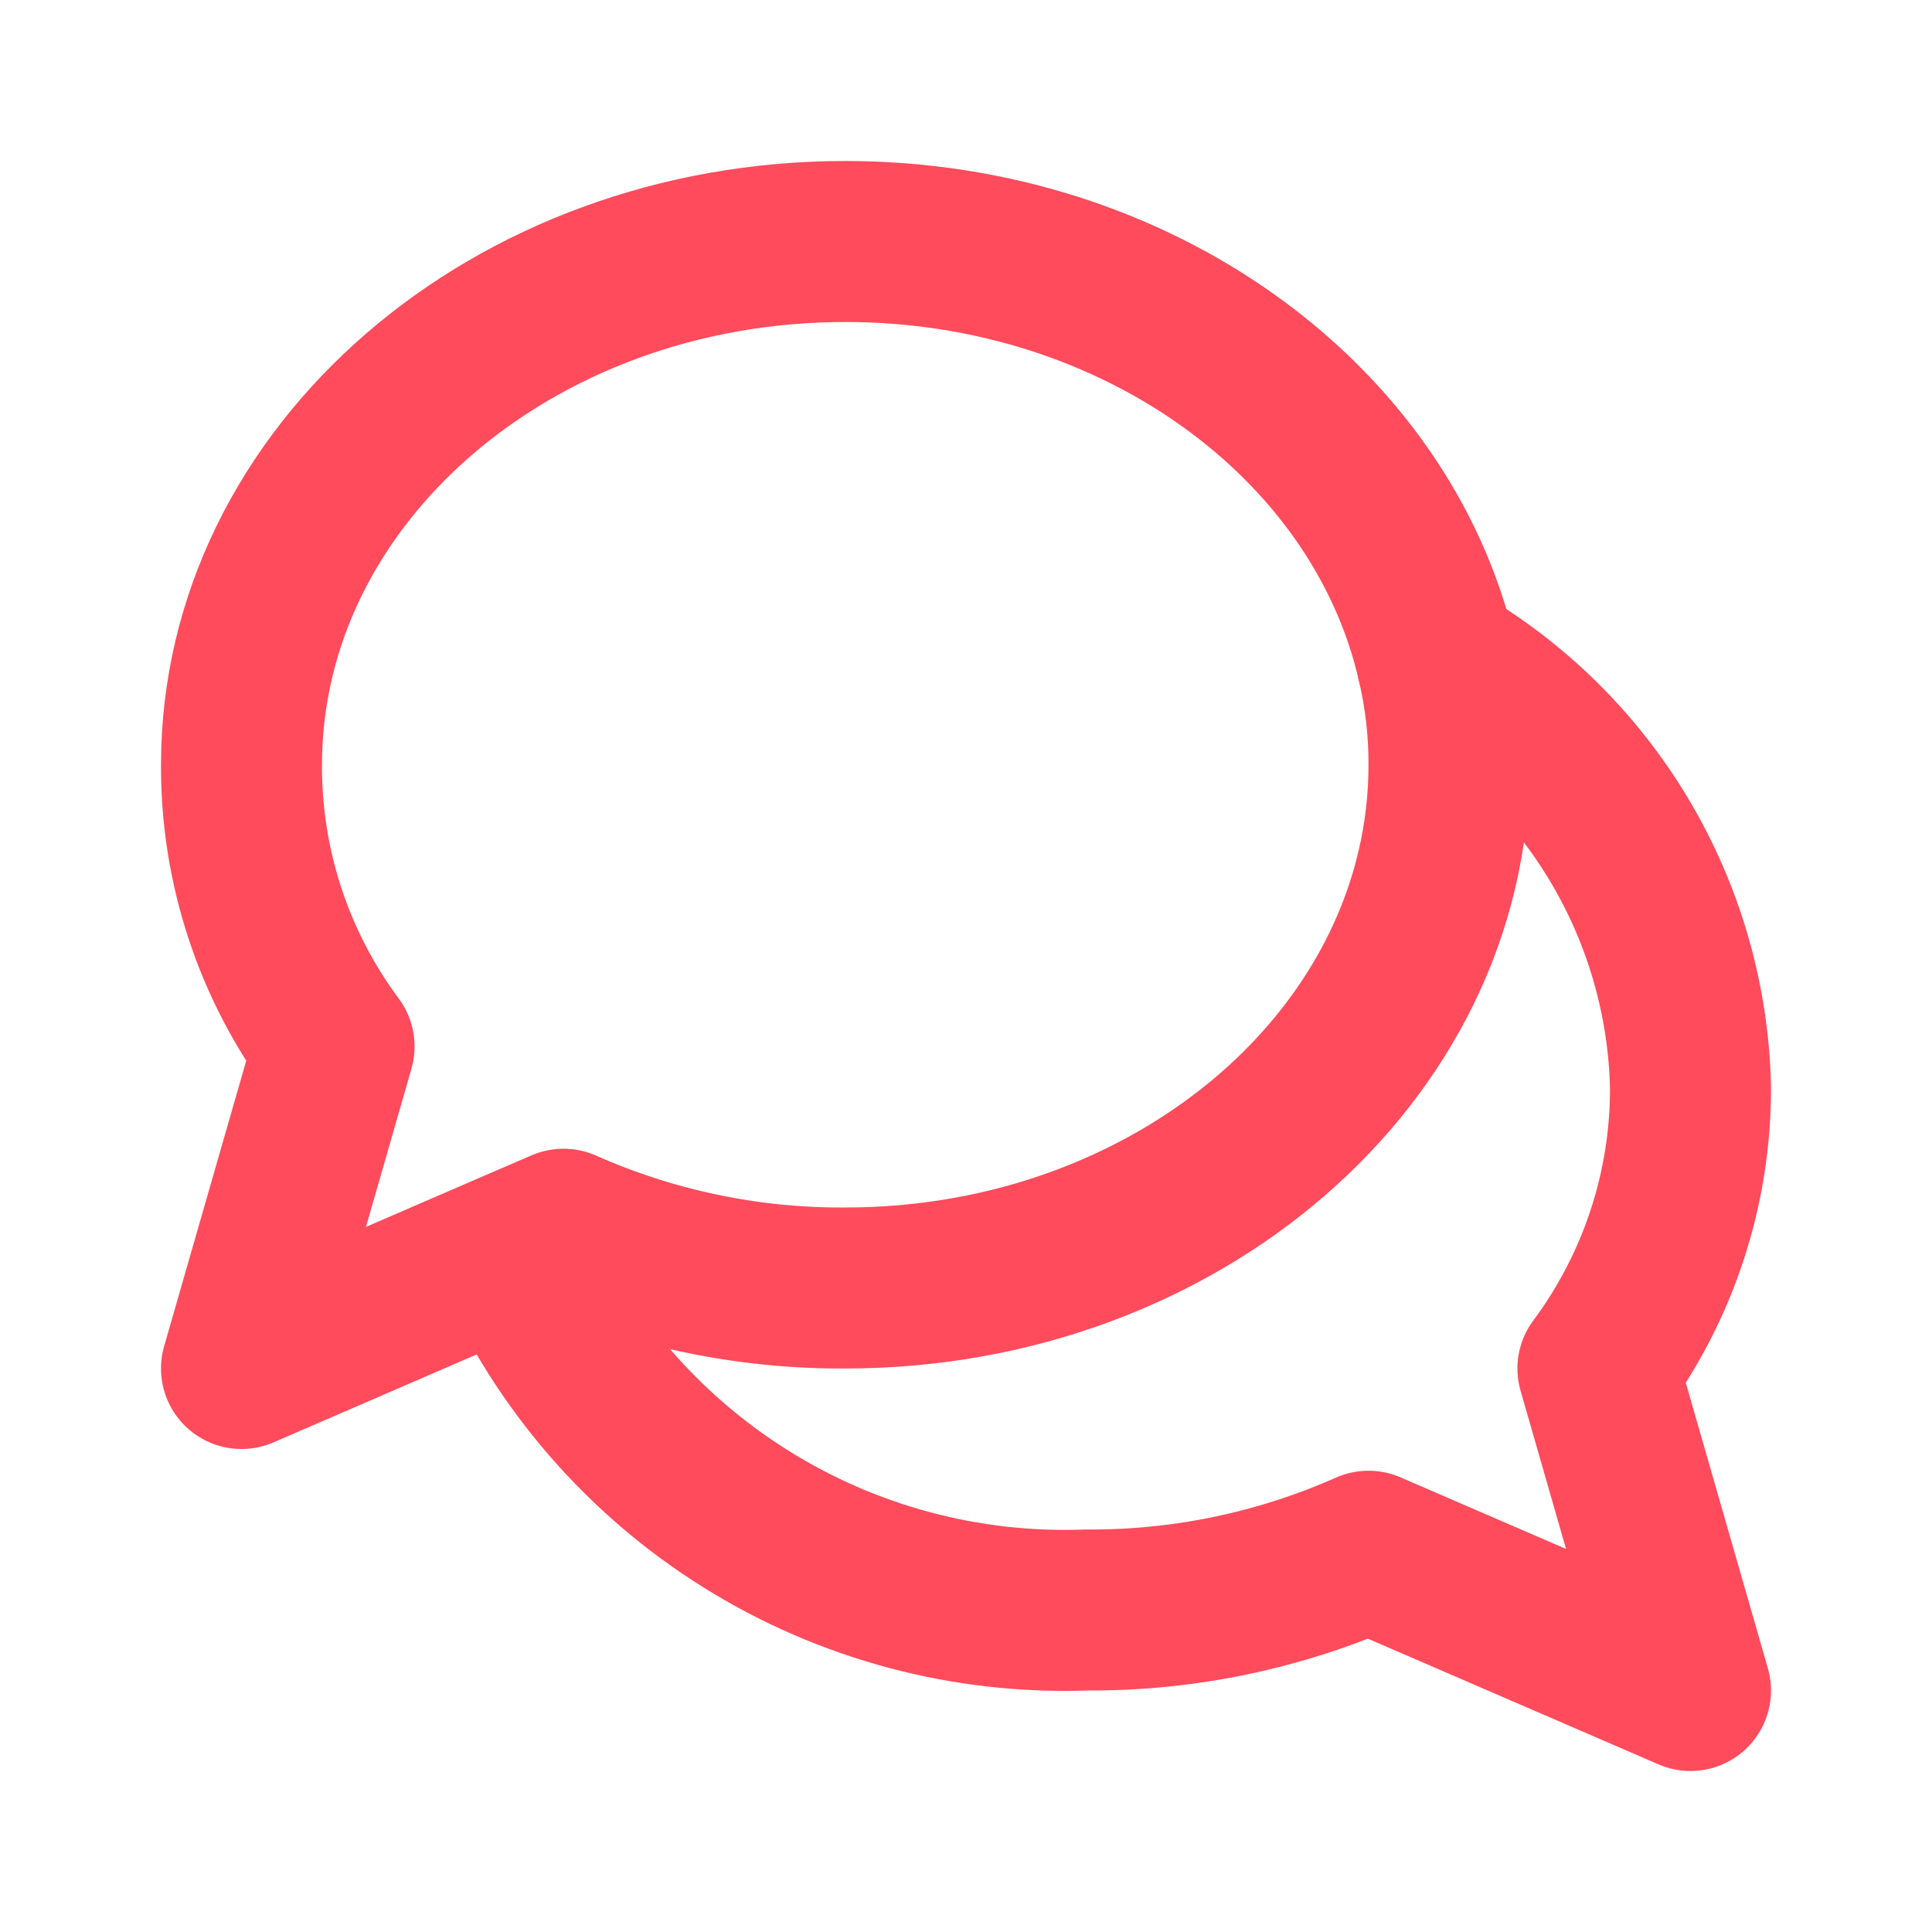 <svg width="48" height="48" viewBox="0 0 48 48" fill="none" xmlns="http://www.w3.org/2000/svg">
<path d="M36 19C36 26.18 29.28 32 21 32C18.59 32.015 16.203 31.517 14 30.54L12.7 31.1L6 34L8.3 26C6.796 23.977 5.988 21.521 6 19C6 11.82 12.72 6 21 6C28.26 6 34.32 10.48 35.7 16.42C35.902 17.265 36.002 18.131 36 19Z" stroke="#FF4B5C" stroke-width="4" stroke-linecap="round" stroke-linejoin="round"/>
<path d="M35.7 16.42C37.571 17.493 39.134 19.03 40.238 20.884C41.342 22.737 41.949 24.843 42 27C42.011 29.521 41.204 31.977 39.7 34L42 42L34 38.54C31.797 39.517 29.41 40.015 27 40C24.011 40.11 21.058 39.321 18.523 37.734C15.988 36.148 13.987 33.836 12.78 31.1" stroke="#FF4B5C" stroke-width="4" stroke-linecap="round" stroke-linejoin="round"/>
</svg>
